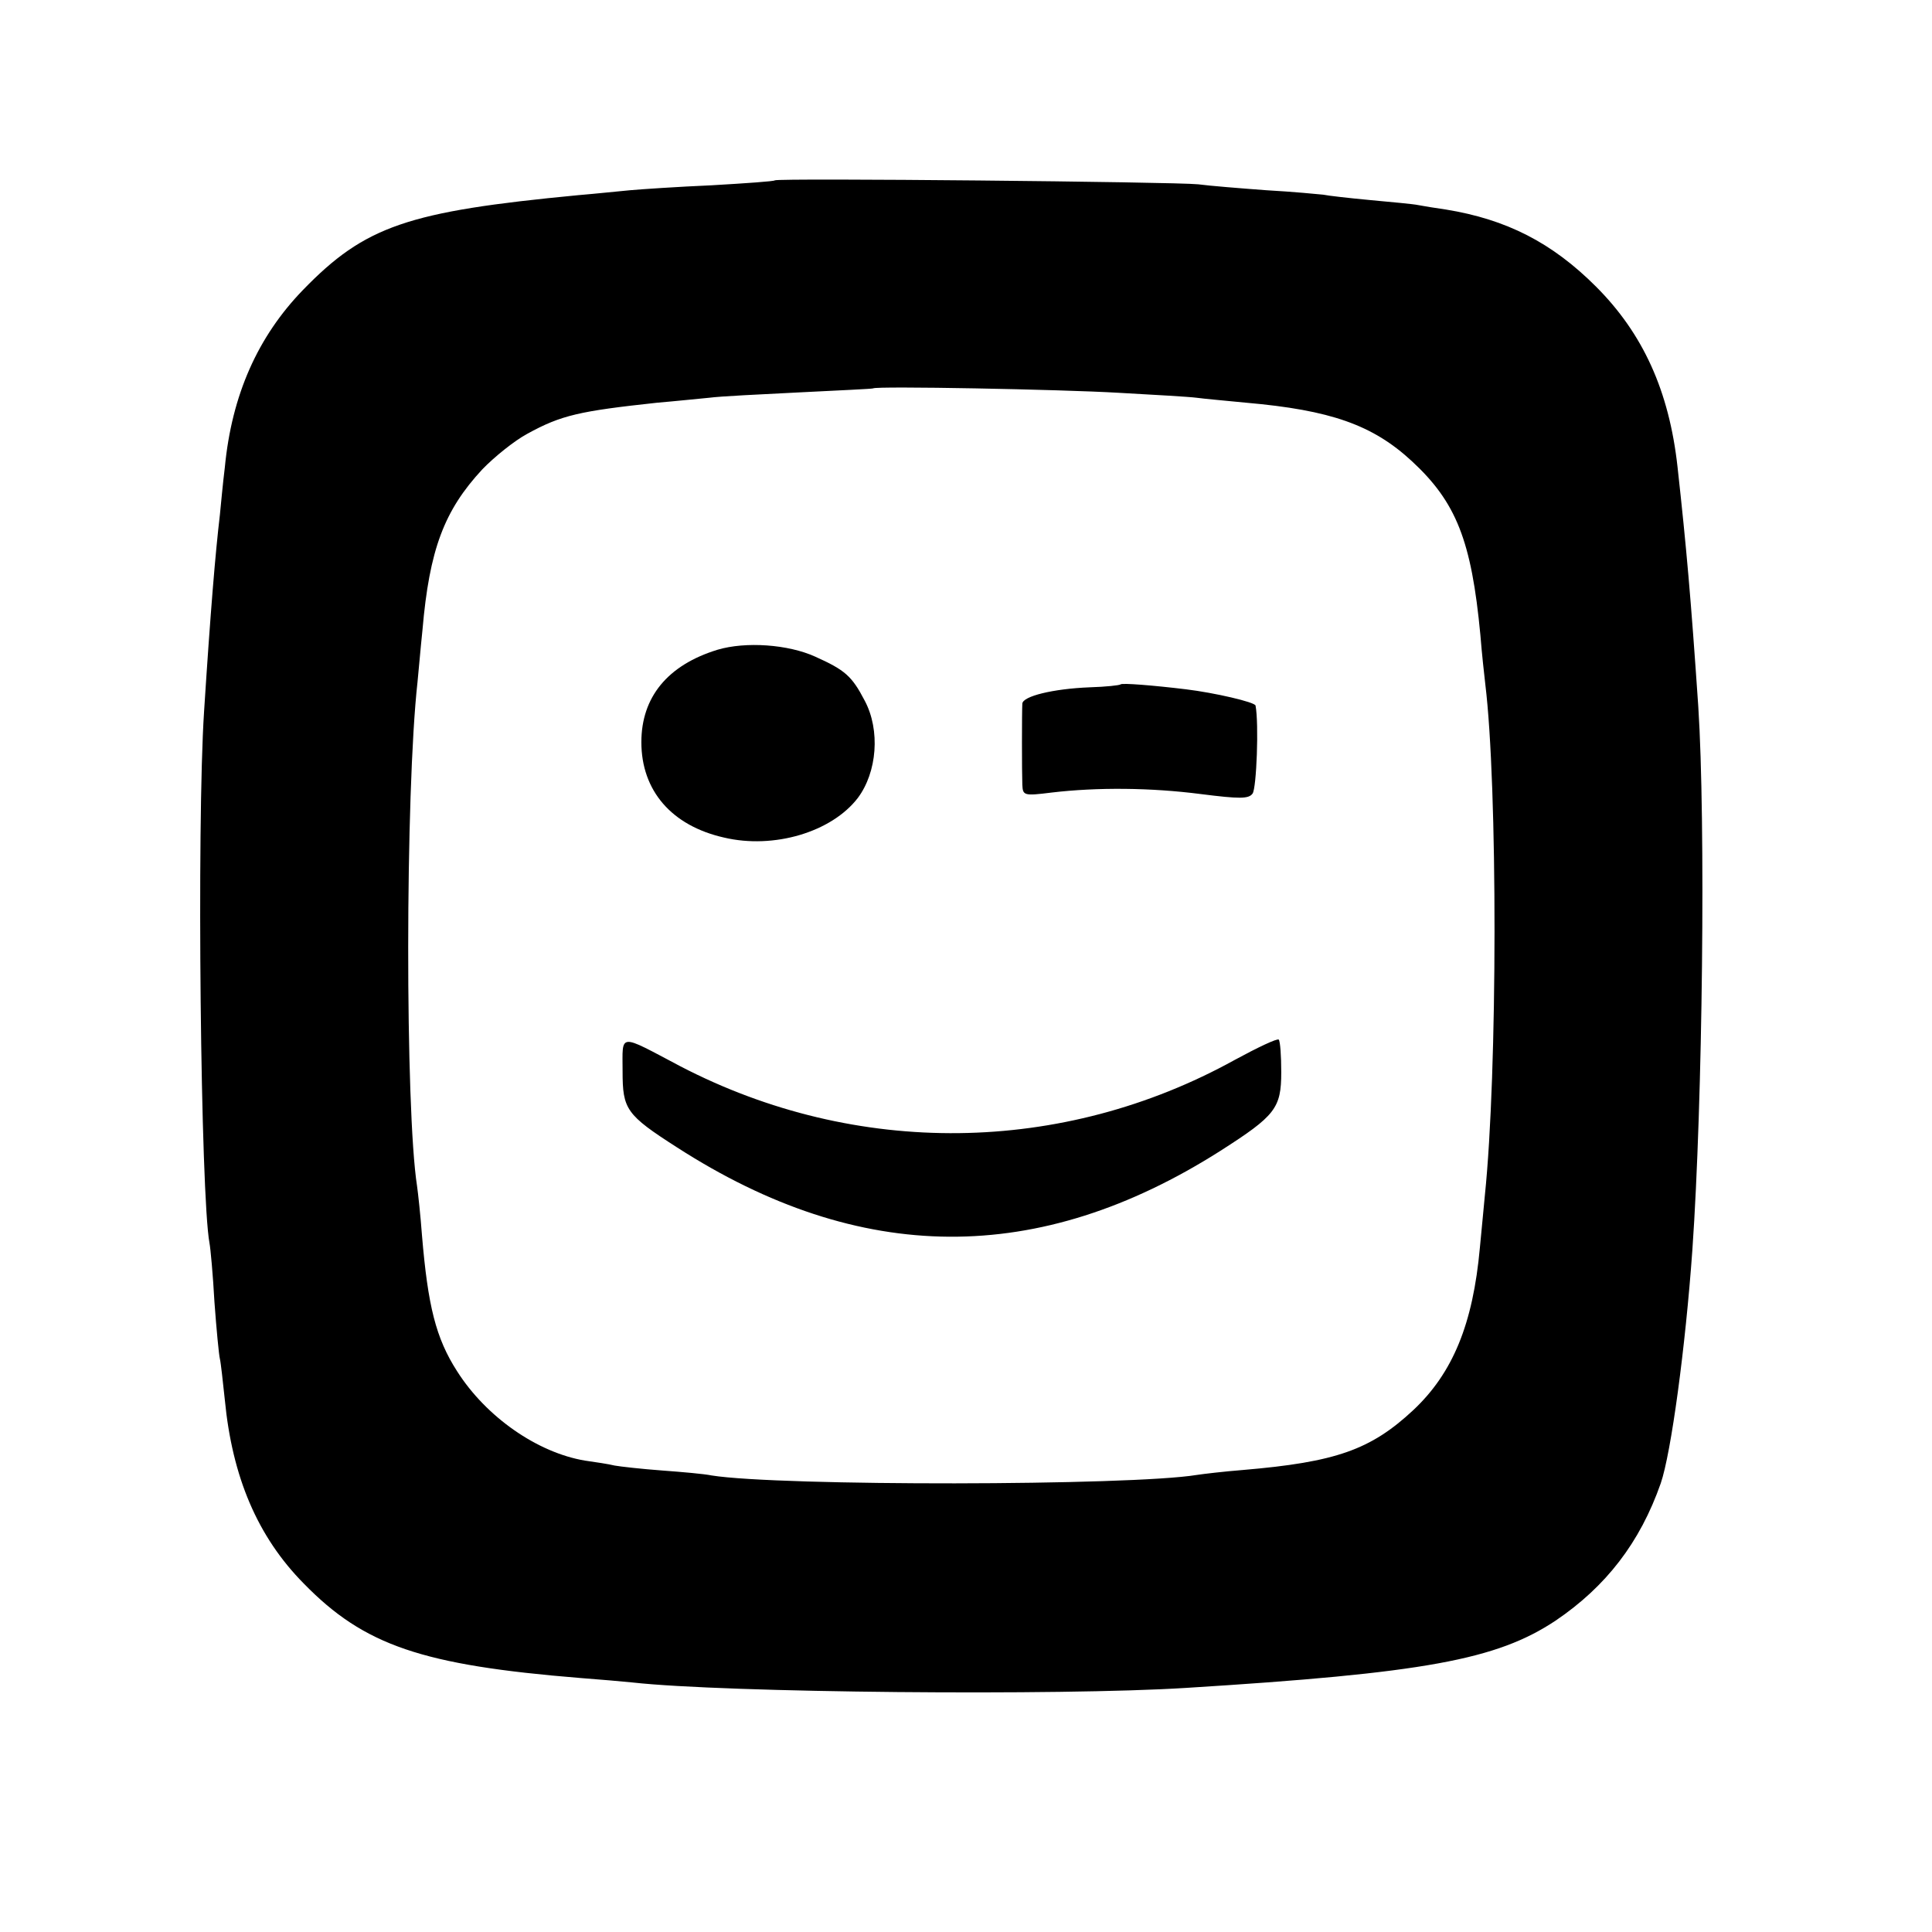 <?xml version="1.0" standalone="no"?>
<!DOCTYPE svg PUBLIC "-//W3C//DTD SVG 20010904//EN"
 "http://www.w3.org/TR/2001/REC-SVG-20010904/DTD/svg10.dtd">
<svg version="1.0" xmlns="http://www.w3.org/2000/svg"
 width="391pt" height="391pt" viewBox="0 0 391 391"
 preserveAspectRatio="xMidYMid meet">
<g transform="translate(0,391) scale(0.1,-0.1)"
fill="#000000" stroke="none">
<path d="M1568 3545 c-1 -2 -59 -6 -128 -10 -69 -3 -143 -8 -165 -10 -22 -2
-69 -7 -105 -10 -345 -33 -431 -62 -557 -192 -91 -94 -144 -212 -158 -359 -4
-32 -8 -76 -10 -96 -9 -76 -19 -195 -32 -398 -15 -229 -7 -980 11 -1076 2 -10
7 -64 10 -119 4 -55 9 -107 11 -115 2 -8 6 -46 10 -83 15 -156 66 -277 160
-372 122 -125 239 -165 560 -191 39 -3 86 -7 105 -9 188 -21 867 -27 1120 -11
483 30 629 57 748 136 102 69 171 158 213 278 21 61 50 275 64 472 21 300 27
869 12 1100 -15 220 -24 322 -42 485 -17 154 -70 270 -165 365 -89 89 -181
136 -304 156 -21 3 -46 7 -56 9 -9 2 -53 6 -96 10 -43 4 -87 9 -96 11 -10 1
-61 6 -115 9 -54 4 -116 9 -138 12 -47 5 -851 13 -857 8z m697 -430 c72 -4
142 -8 157 -10 14 -2 59 -6 100 -10 171 -15 256 -45 335 -118 90 -83 121 -161
139 -352 3 -38 8 -83 10 -100 25 -204 25 -785 -1 -1035 -2 -19 -6 -66 -10
-105 -14 -155 -55 -254 -135 -329 -86 -80 -156 -105 -345 -121 -38 -3 -80 -8
-93 -10 -134 -22 -844 -23 -982 -1 -14 3 -59 7 -100 10 -41 3 -85 8 -96 10
-12 3 -39 7 -60 10 -96 16 -200 88 -259 181 -43 67 -59 132 -71 275 -3 41 -8
86 -10 100 -24 154 -24 796 1 1020 2 19 6 67 10 105 14 163 44 242 121 325 24
25 65 58 91 72 69 38 106 46 263 63 36 3 83 8 105 10 22 3 105 7 185 11 80 4
146 7 147 8 6 5 380 -2 498 -9z"/>
<path d="M1452 2595 c-101 -31 -154 -96 -154 -187 0 -98 61 -169 167 -193 101
-24 218 11 271 80 39 52 46 137 14 197 -26 50 -40 62 -100 89 -55 25 -141 31
-198 14z"/>
<path d="M2268 2525 c-2 -2 -30 -5 -63 -6 -74 -3 -135 -18 -136 -33 -1 -17 -1
-138 0 -164 1 -22 3 -23 59 -16 93 11 201 10 302 -3 79 -10 97 -10 105 1 8 11
13 141 6 178 -1 7 -83 26 -141 33 -66 8 -129 13 -132 10z"/>
<path d="M1260 1742 c0 -77 7 -88 110 -154 371 -239 732 -241 1100 -7 111 71
123 86 123 159 0 33 -2 62 -5 66 -3 3 -43 -16 -89 -41 -349 -193 -766 -198
-1122 -13 -127 67 -117 68 -117 -10z"/>
</g>
</svg>
